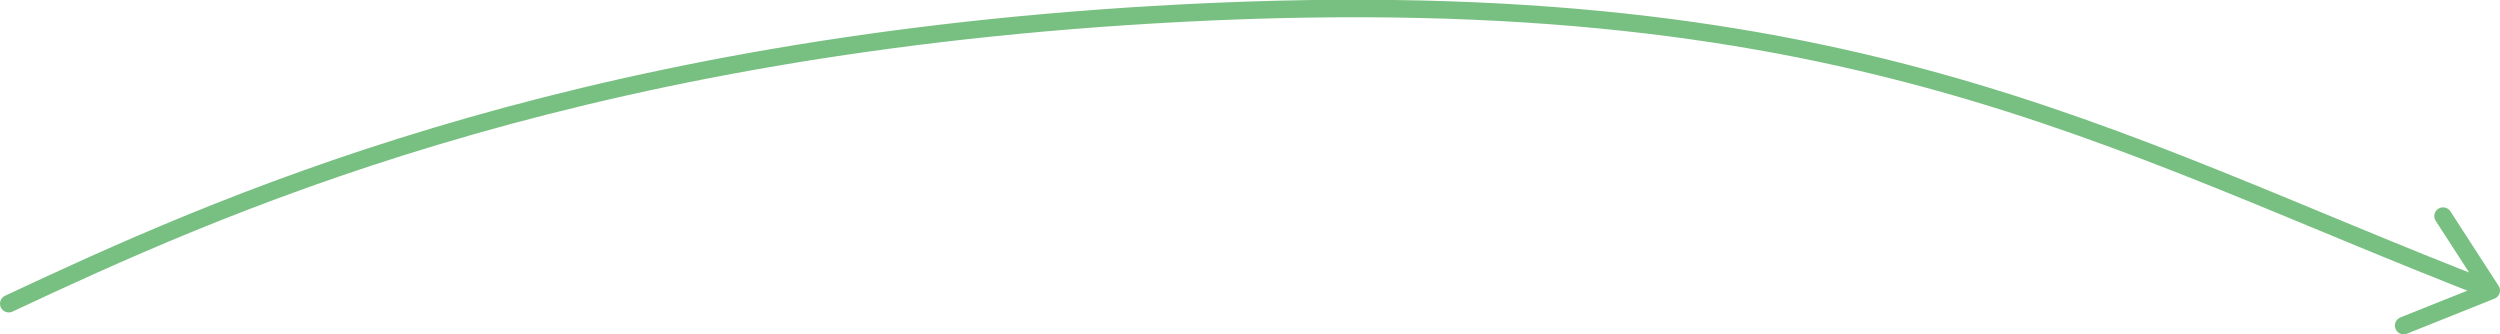<svg width="285.503" height="38.183" viewBox="0 0 285.503 38.183" fill="none" xmlns="http://www.w3.org/2000/svg" xmlns:xlink="http://www.w3.org/1999/xlink">
	<desc>
			Created with Pixso.
	</desc>
	<defs/>
	<path id="Vector 2" d="M1 34.68C24.5 23.68 64 5.68 131.71 1.68C210.5 -2.98 240.5 16.18 284.5 33.18M274.5 37.18L284.5 33.18L279 24.68" stroke="#78C081" stroke-opacity="1" stroke-width="2" stroke-linejoin="round" stroke-linecap="round"/>
</svg>
